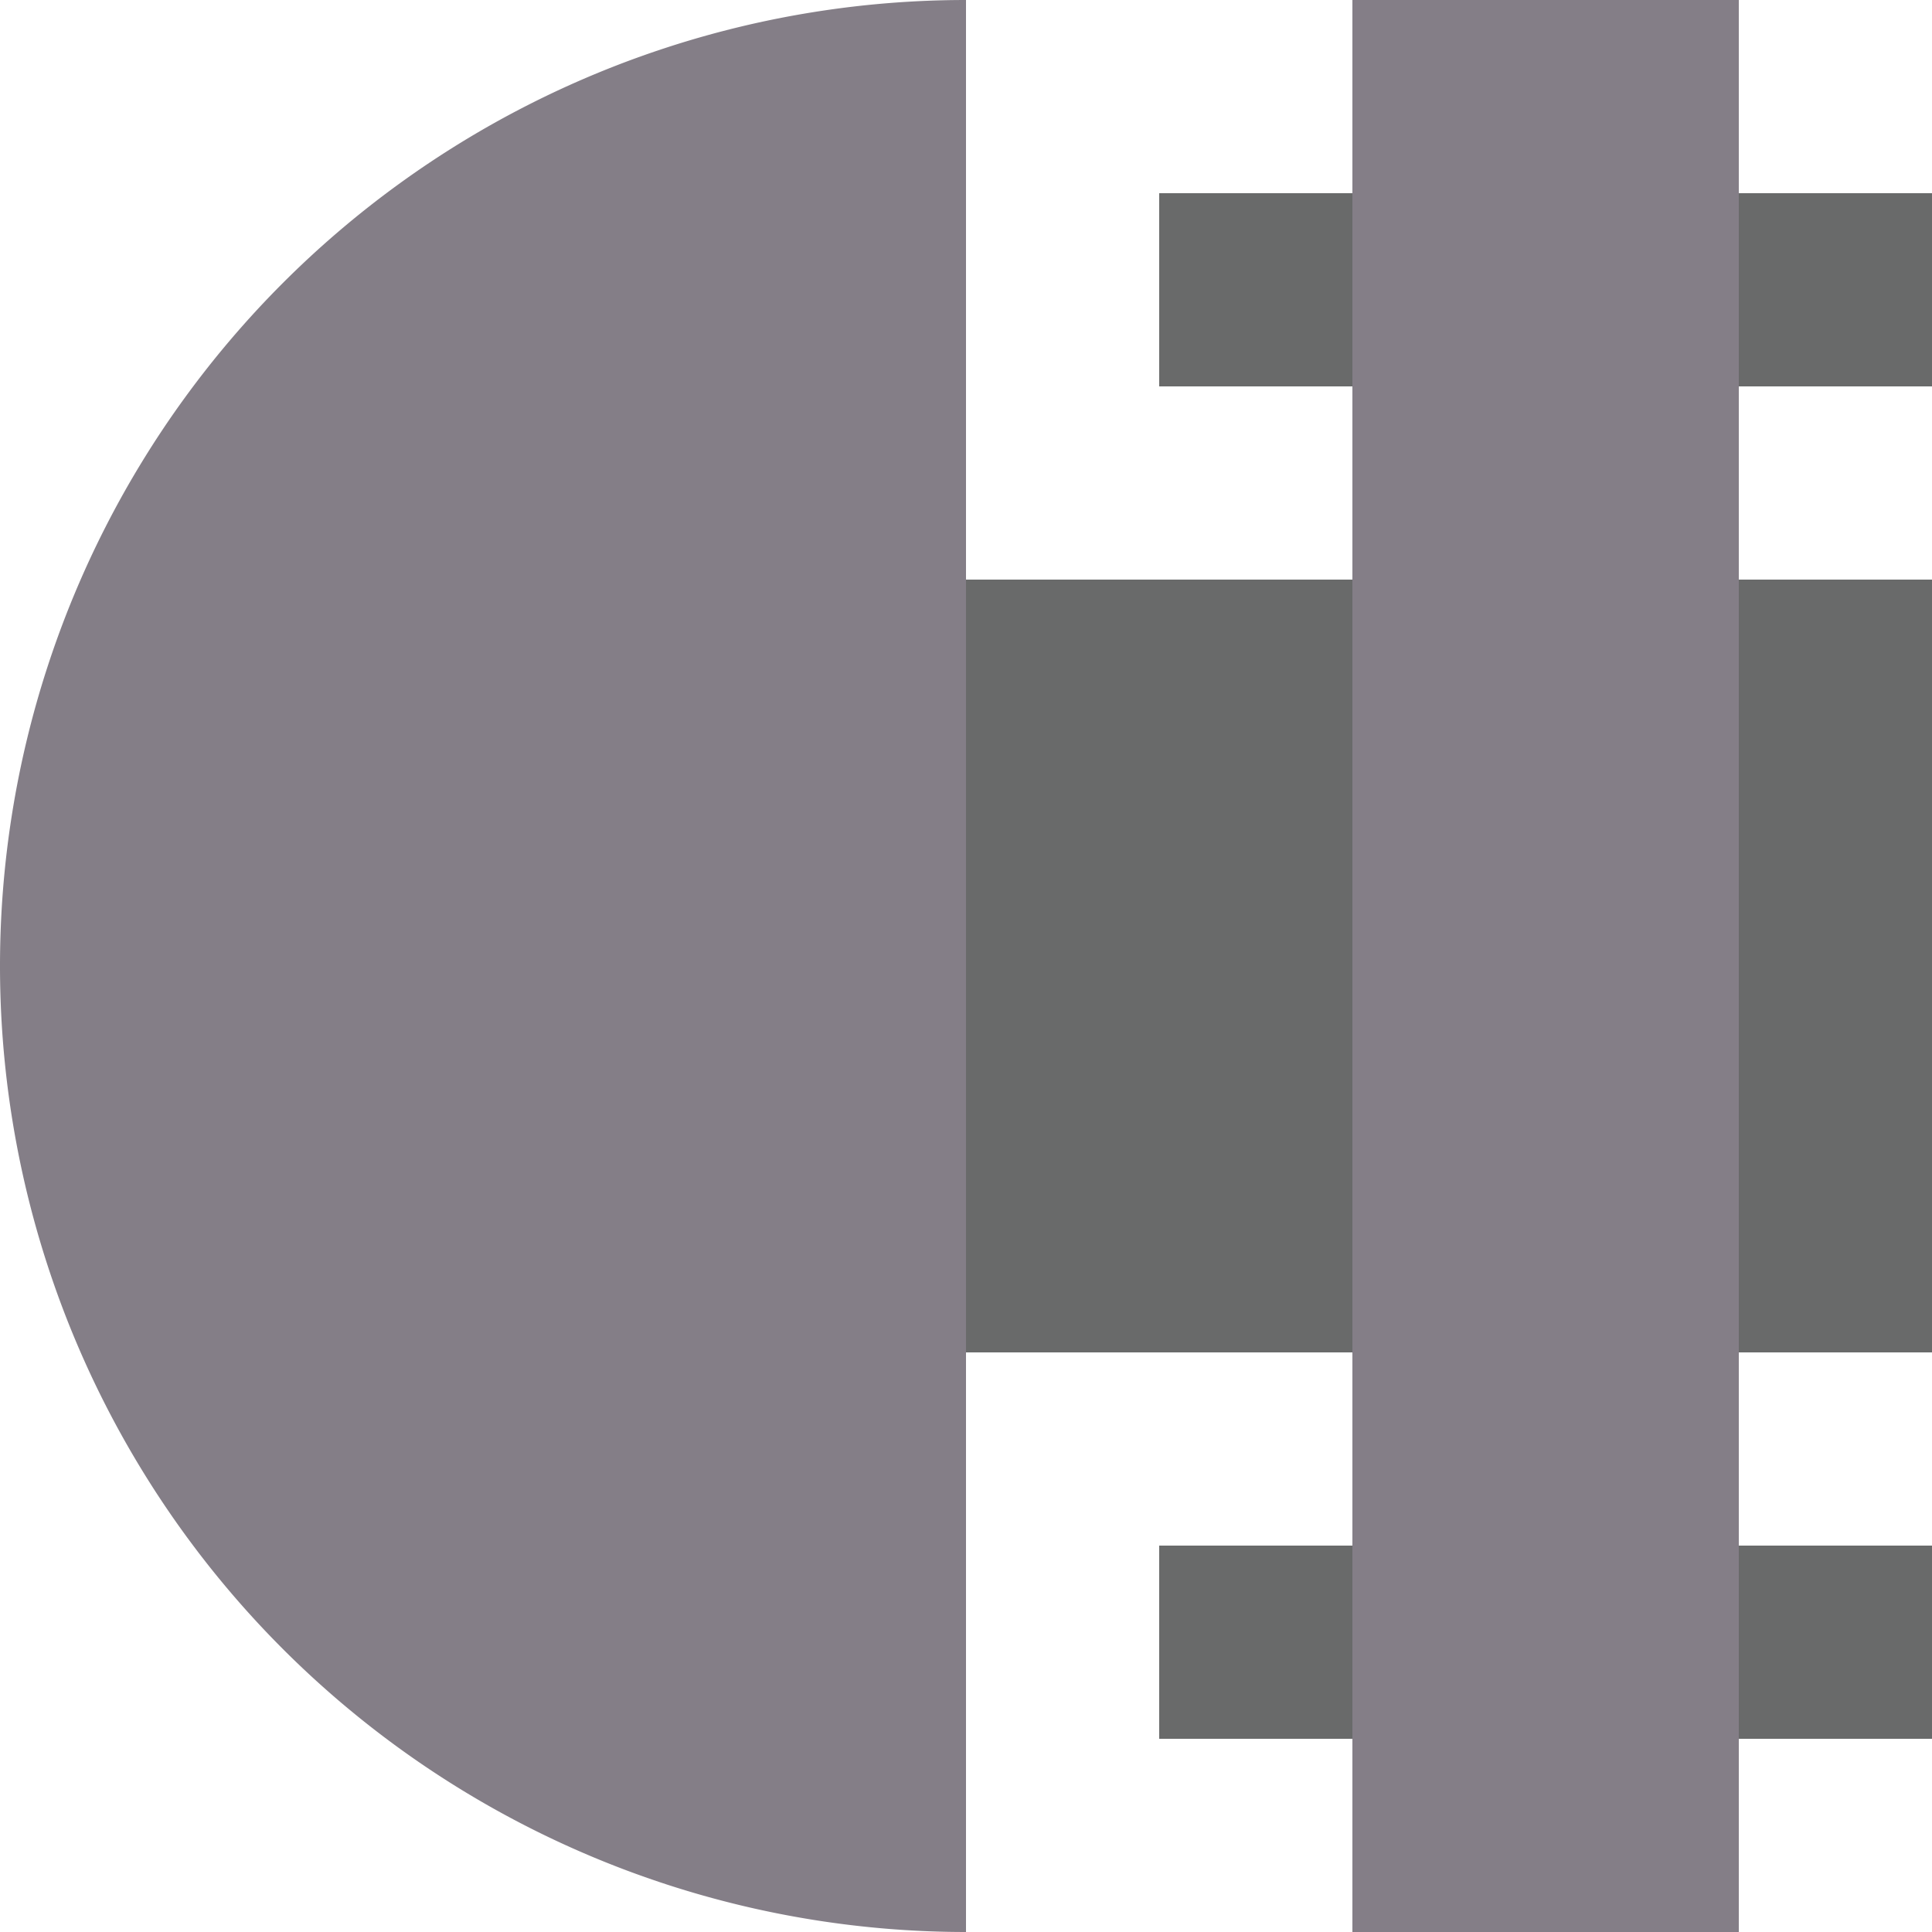 <?xml version="1.0" standalone="no"?>
<svg width="48" height="48" viewBox="-25 -25 50 50" version="1.1" xmlns="http://www.w3.org/2000/svg">
 <g stroke="none">
  <g fill="#696a6a">
   <rect x="-15" y="-10" width="40" height="20"/>
   <rect x="5" y="-20" width="20" height="5"/>
   <rect x="5" y="15" width="20" height="5"/>
  </g>
  <g fill="#847e87">
   <path d="M 0 -25 A 25 25, -90, 0, 0, 0, 25"/>
   <rect x="10" y="-25" width="10" height="50"/>
  </g>
 </g>
</svg>
